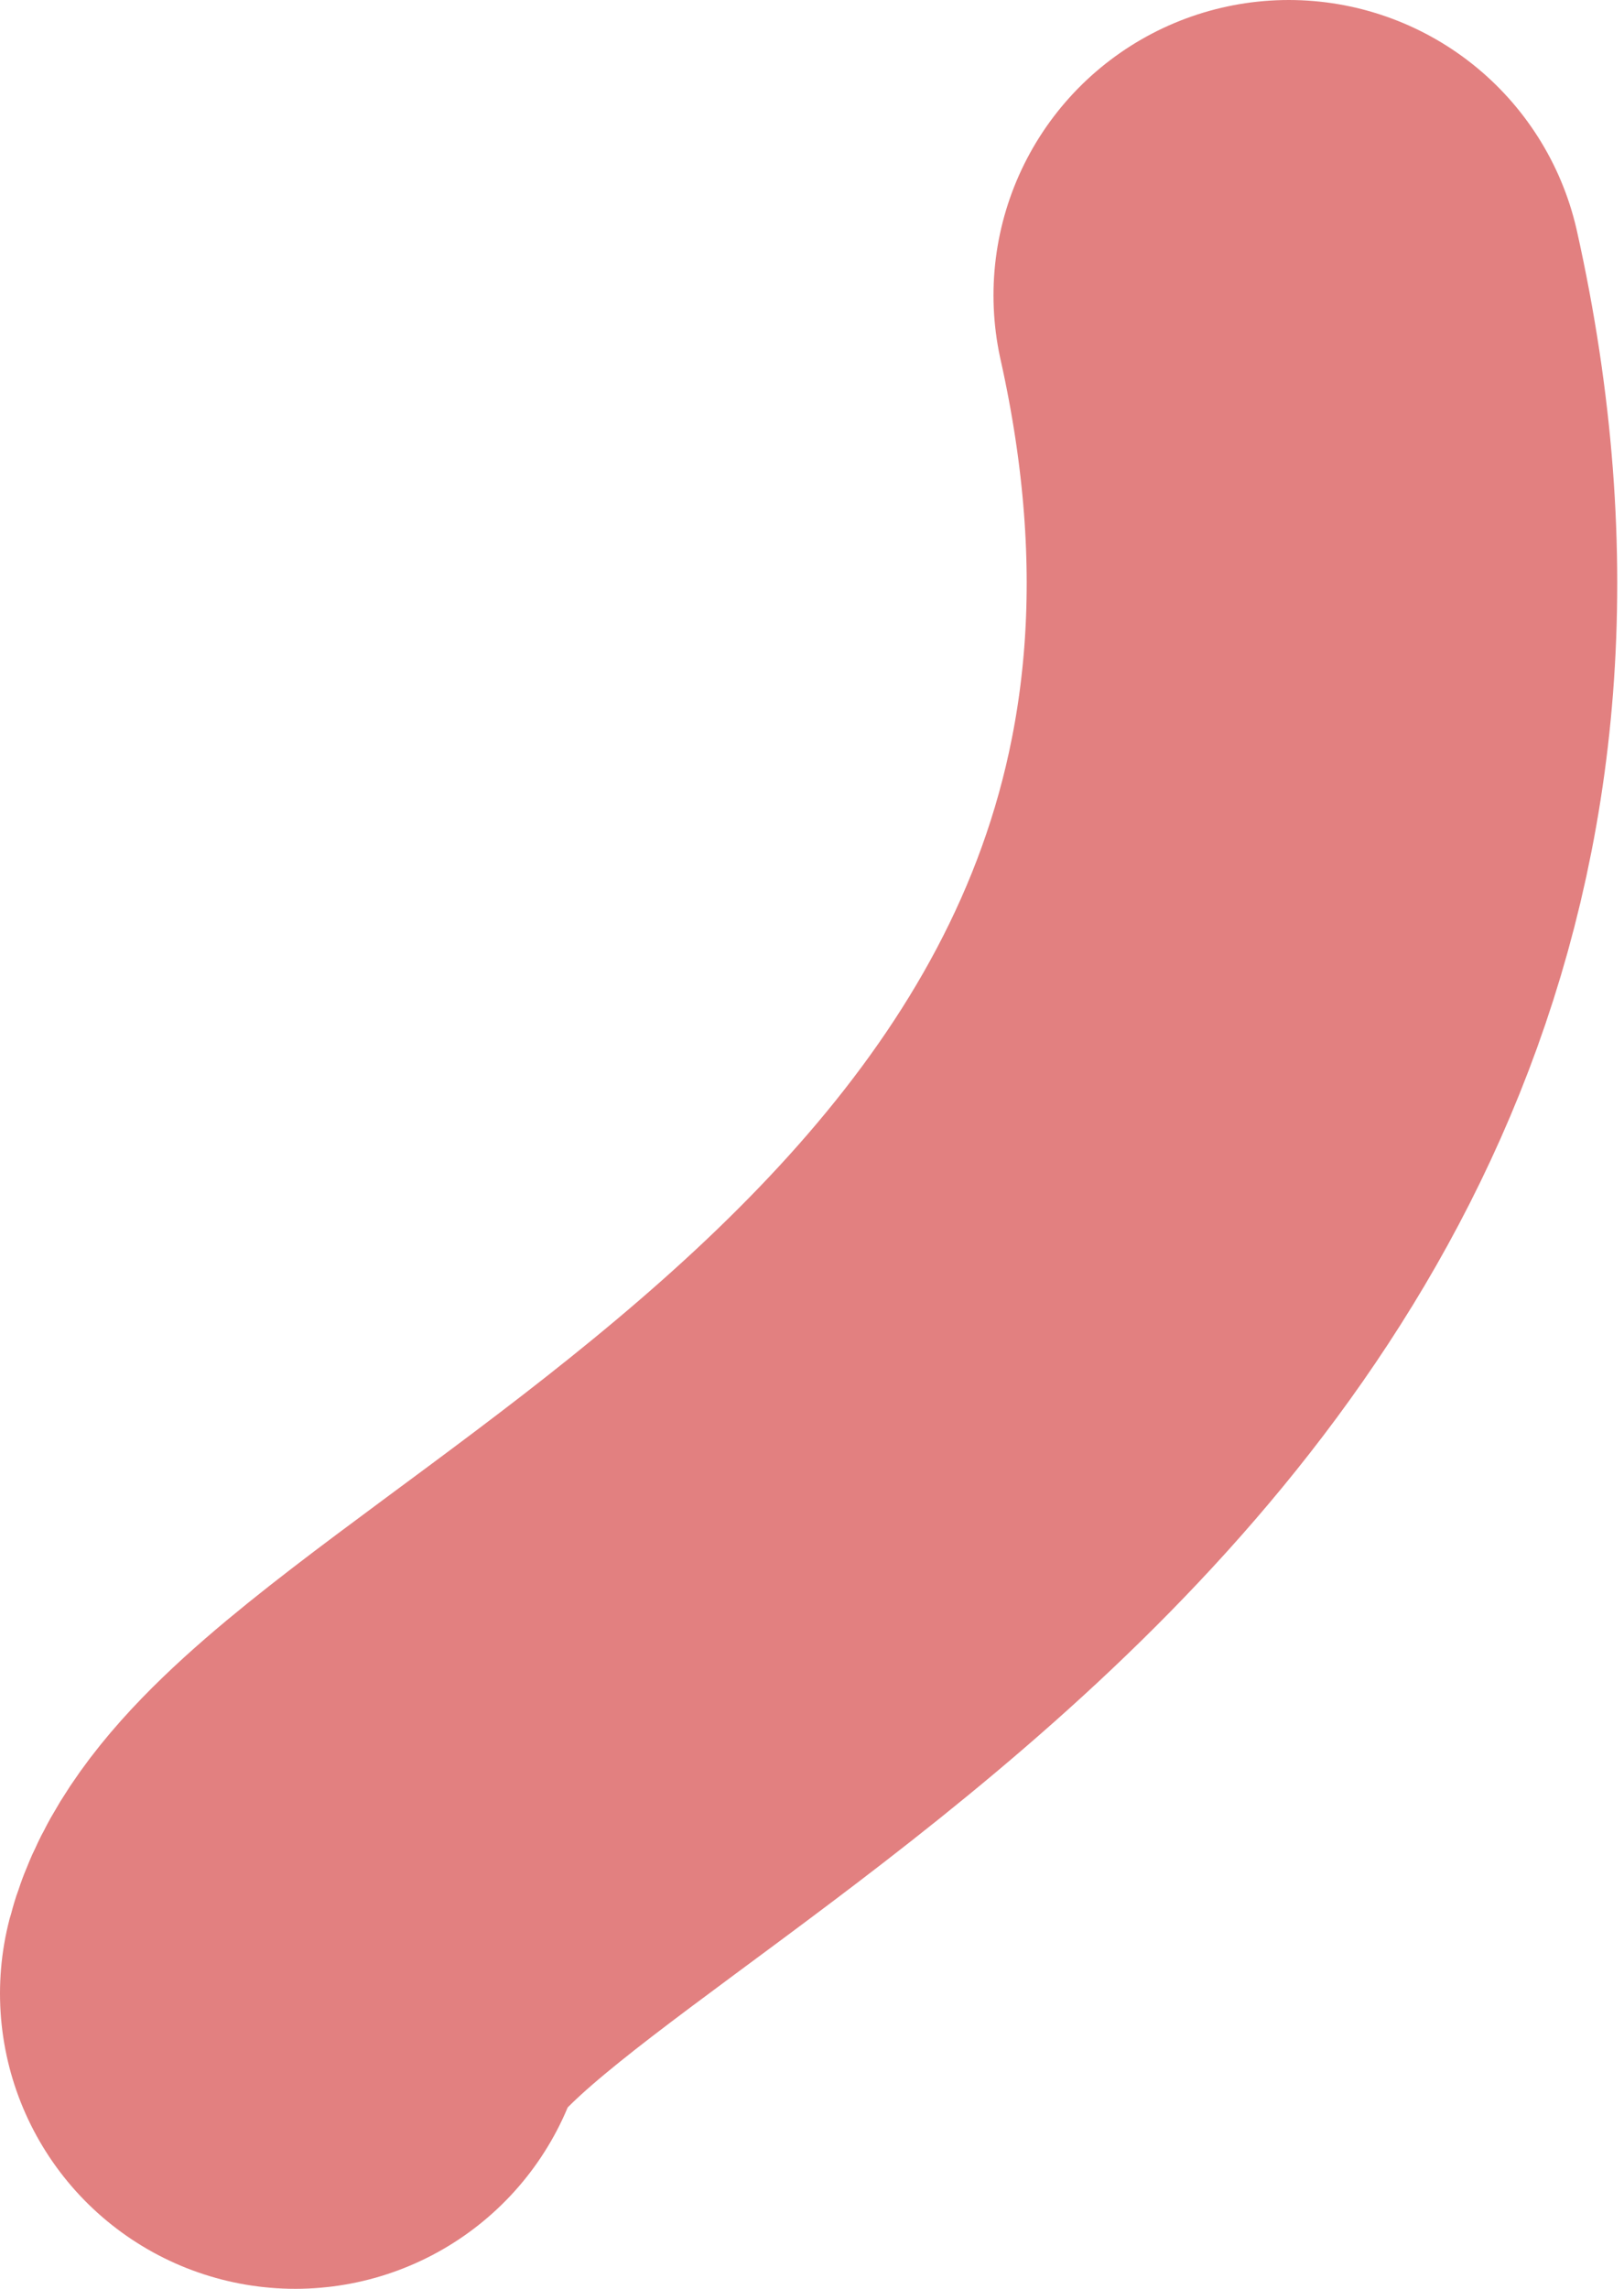 <svg width="44" height="62" viewBox="0 0 44 62" fill="none" xmlns="http://www.w3.org/2000/svg">
<path d="M34.917 8C41.5 37.5 9.868 46.901 8 54" stroke="#E28080" stroke-width="16" stroke-linecap="round"/>
</svg>
